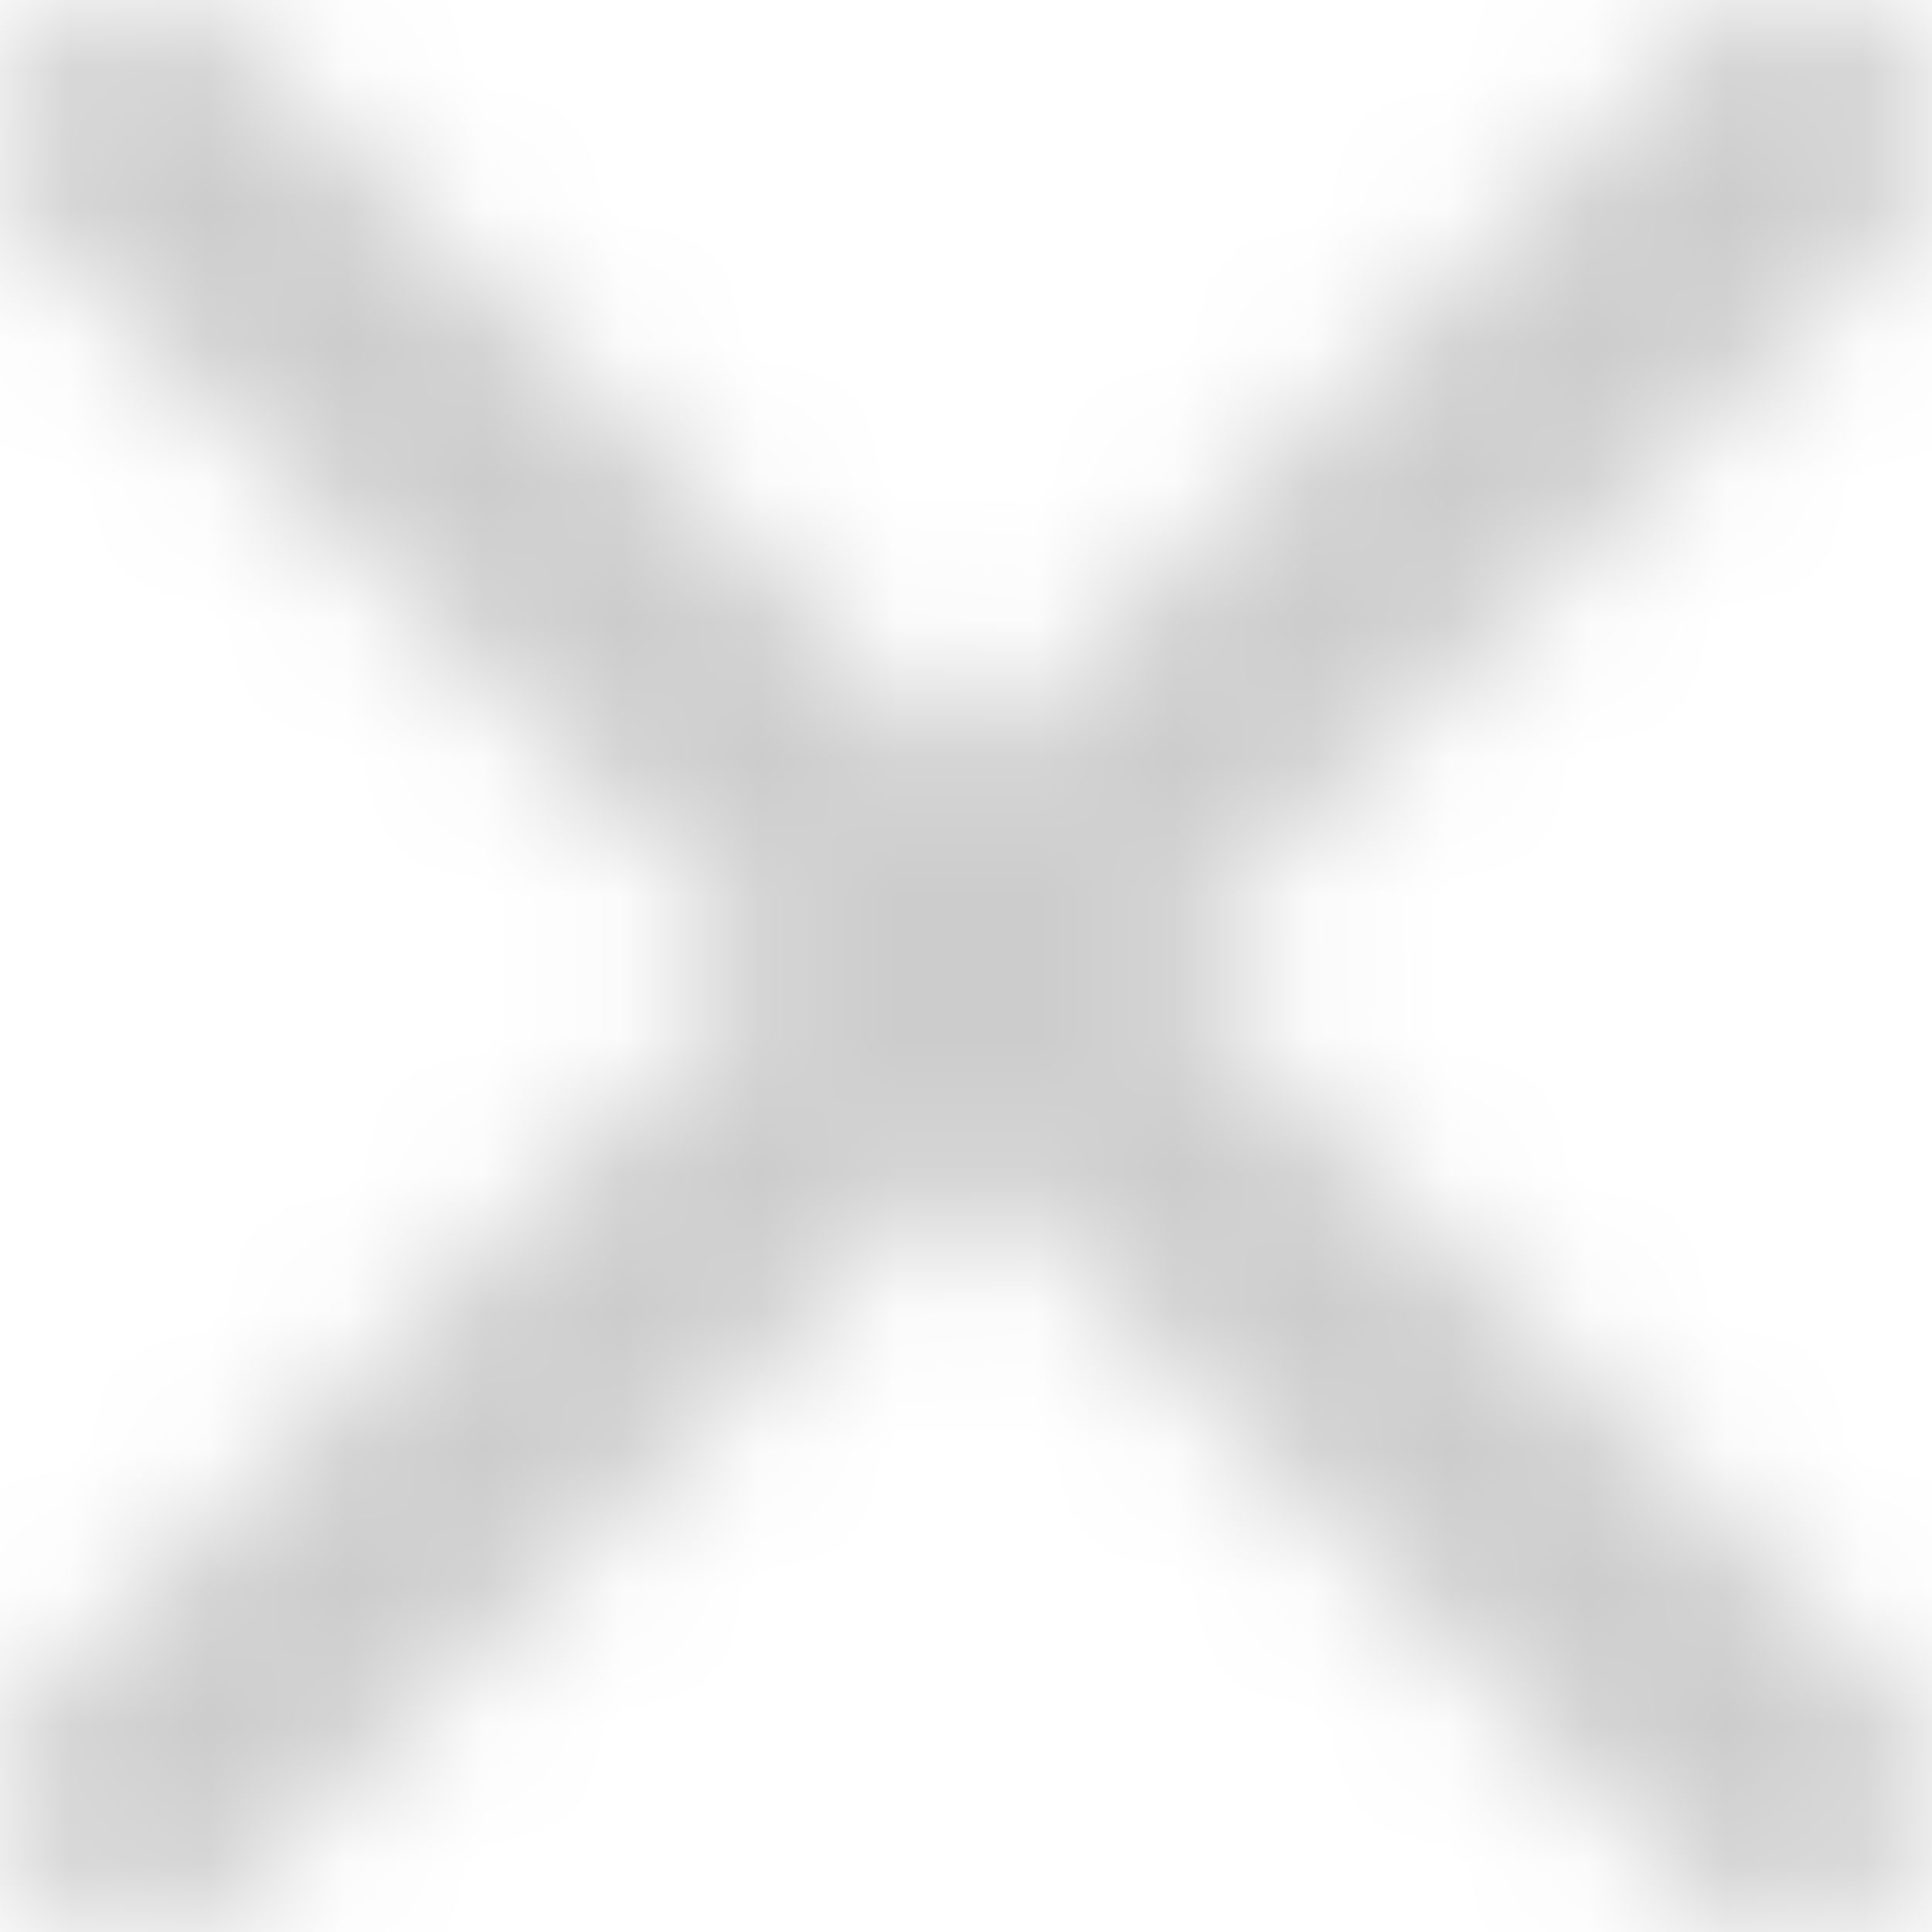 <svg width="14" height="14" fill="none" xmlns="http://www.w3.org/2000/svg"><g clip-path="url(#clip0)"><mask id="a" maskUnits="userSpaceOnUse" x="0" y="0" width="15" height="15"><path d="M7 5.586L12.293.293a1 1 0 1 1 1.414 1.414L8.414 7l5.293 5.293a1 1 0 0 1-1.414 1.414L7 8.414l-5.293 5.293a1 1 0 0 1-1.414-1.414L5.586 7 .293 1.707A1 1 0 0 1 1.707.293L7 5.586z" fill="#fff"/></mask><g mask="url(#a)"><path d="M7 5.586L12.293.293a1 1 0 1 1 1.414 1.414L8.414 7l5.293 5.293a1 1 0 0 1-1.414 1.414L7 8.414l-5.293 5.293a1 1 0 0 1-1.414-1.414L5.586 7 .293 1.707A1 1 0 0 1 1.707.293L7 5.586z" fill="#42526E"/><path d="M19-5H-5v24h24V-5z" fill="#CCC"/></g></g><defs><clipPath id="clip0"><path fill="#fff" d="M0 0h14v14H0z"/></clipPath></defs></svg>